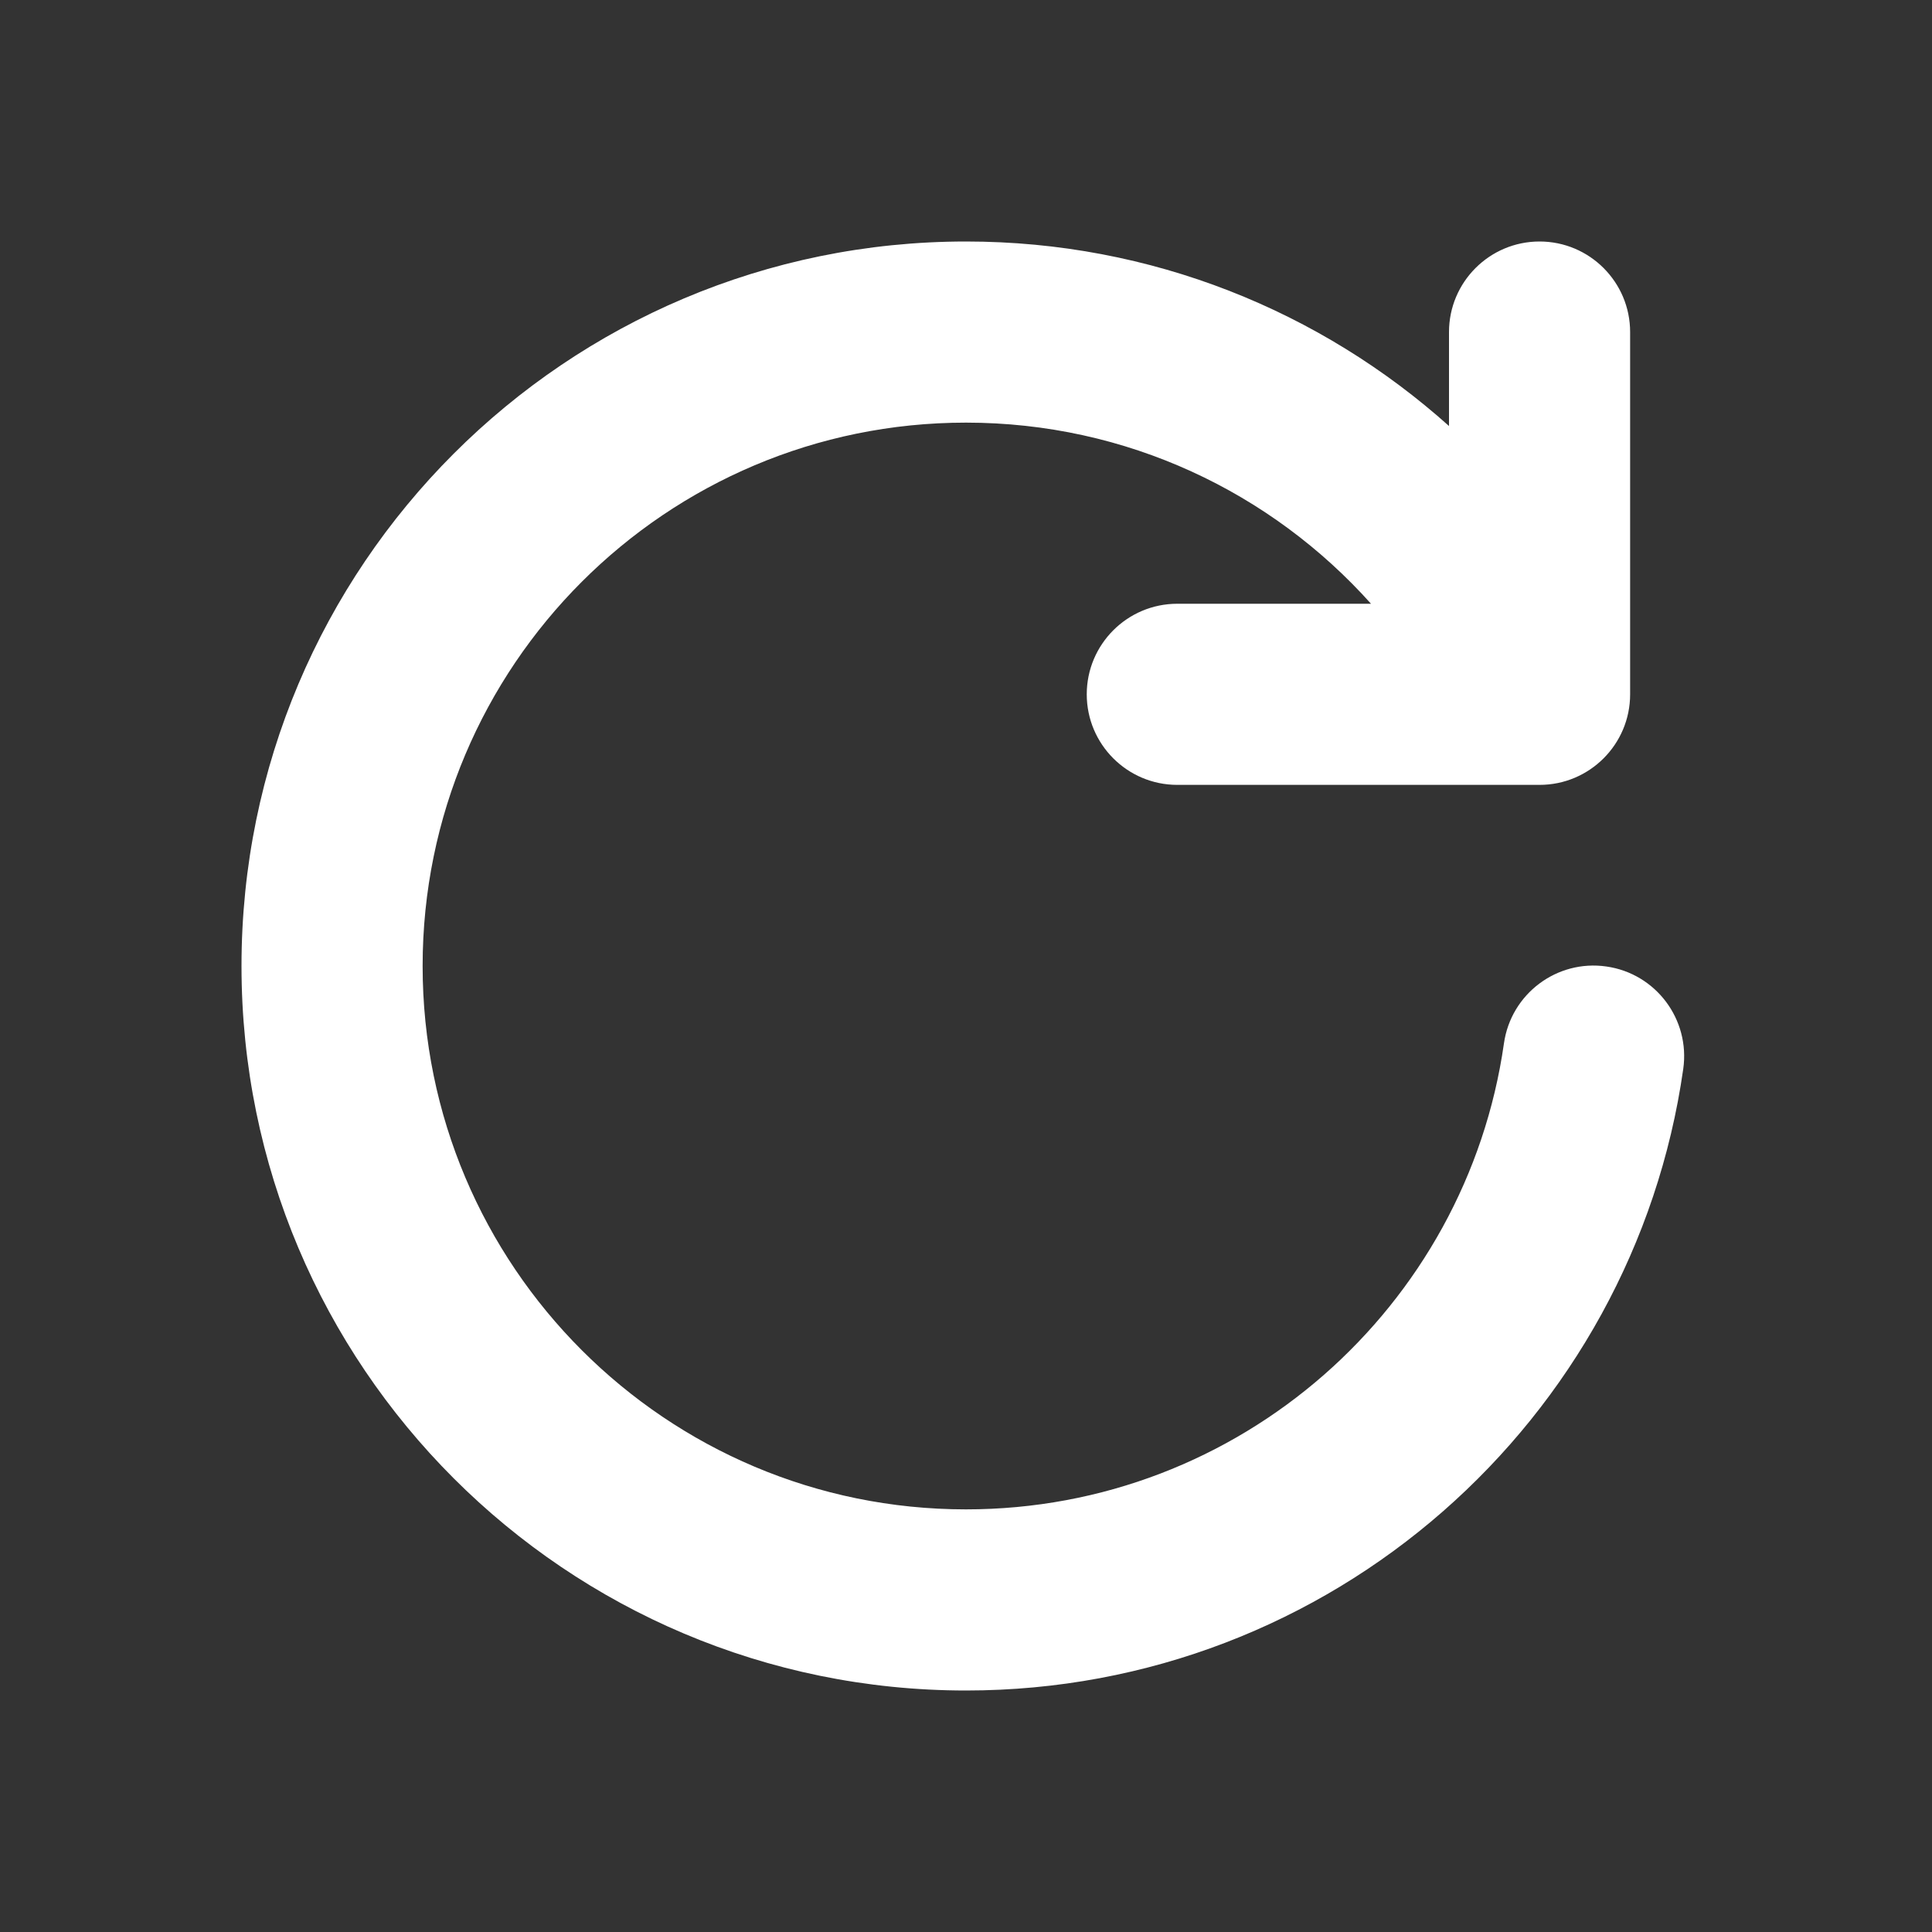 <svg width="16" height="16" viewBox="0 0 16 16" fill="none" xmlns="http://www.w3.org/2000/svg">
<rect x="0" y="0" width="16" height="16" fill="#333333" stroke="none"/>
<path d="M3.5 8C3.5 5.515 5.515 3.5 8 3.5C9.332 3.5 10.53 4.079 11.354 5H9.75C9.336 5 9 5.336 9 5.75C9 6.164 9.336 6.5 9.75 6.5H12.75C13.164 6.5 13.5 6.164 13.5 5.75V2.75C13.5 2.336 13.164 2 12.75 2C12.336 2 12 2.336 12 2.75V3.528C10.939 2.578 9.537 2 8 2C4.686 2 2 4.686 2 8C2 11.314 4.686 14 8 14C11.025 14 13.526 11.762 13.94 8.852C13.998 8.442 13.713 8.062 13.303 8.004C12.893 7.945 12.513 8.231 12.455 8.641C12.144 10.822 10.268 12.5 8 12.5C5.515 12.5 3.5 10.485 3.5 8Z" fill="#ffffff"/>
</svg>
